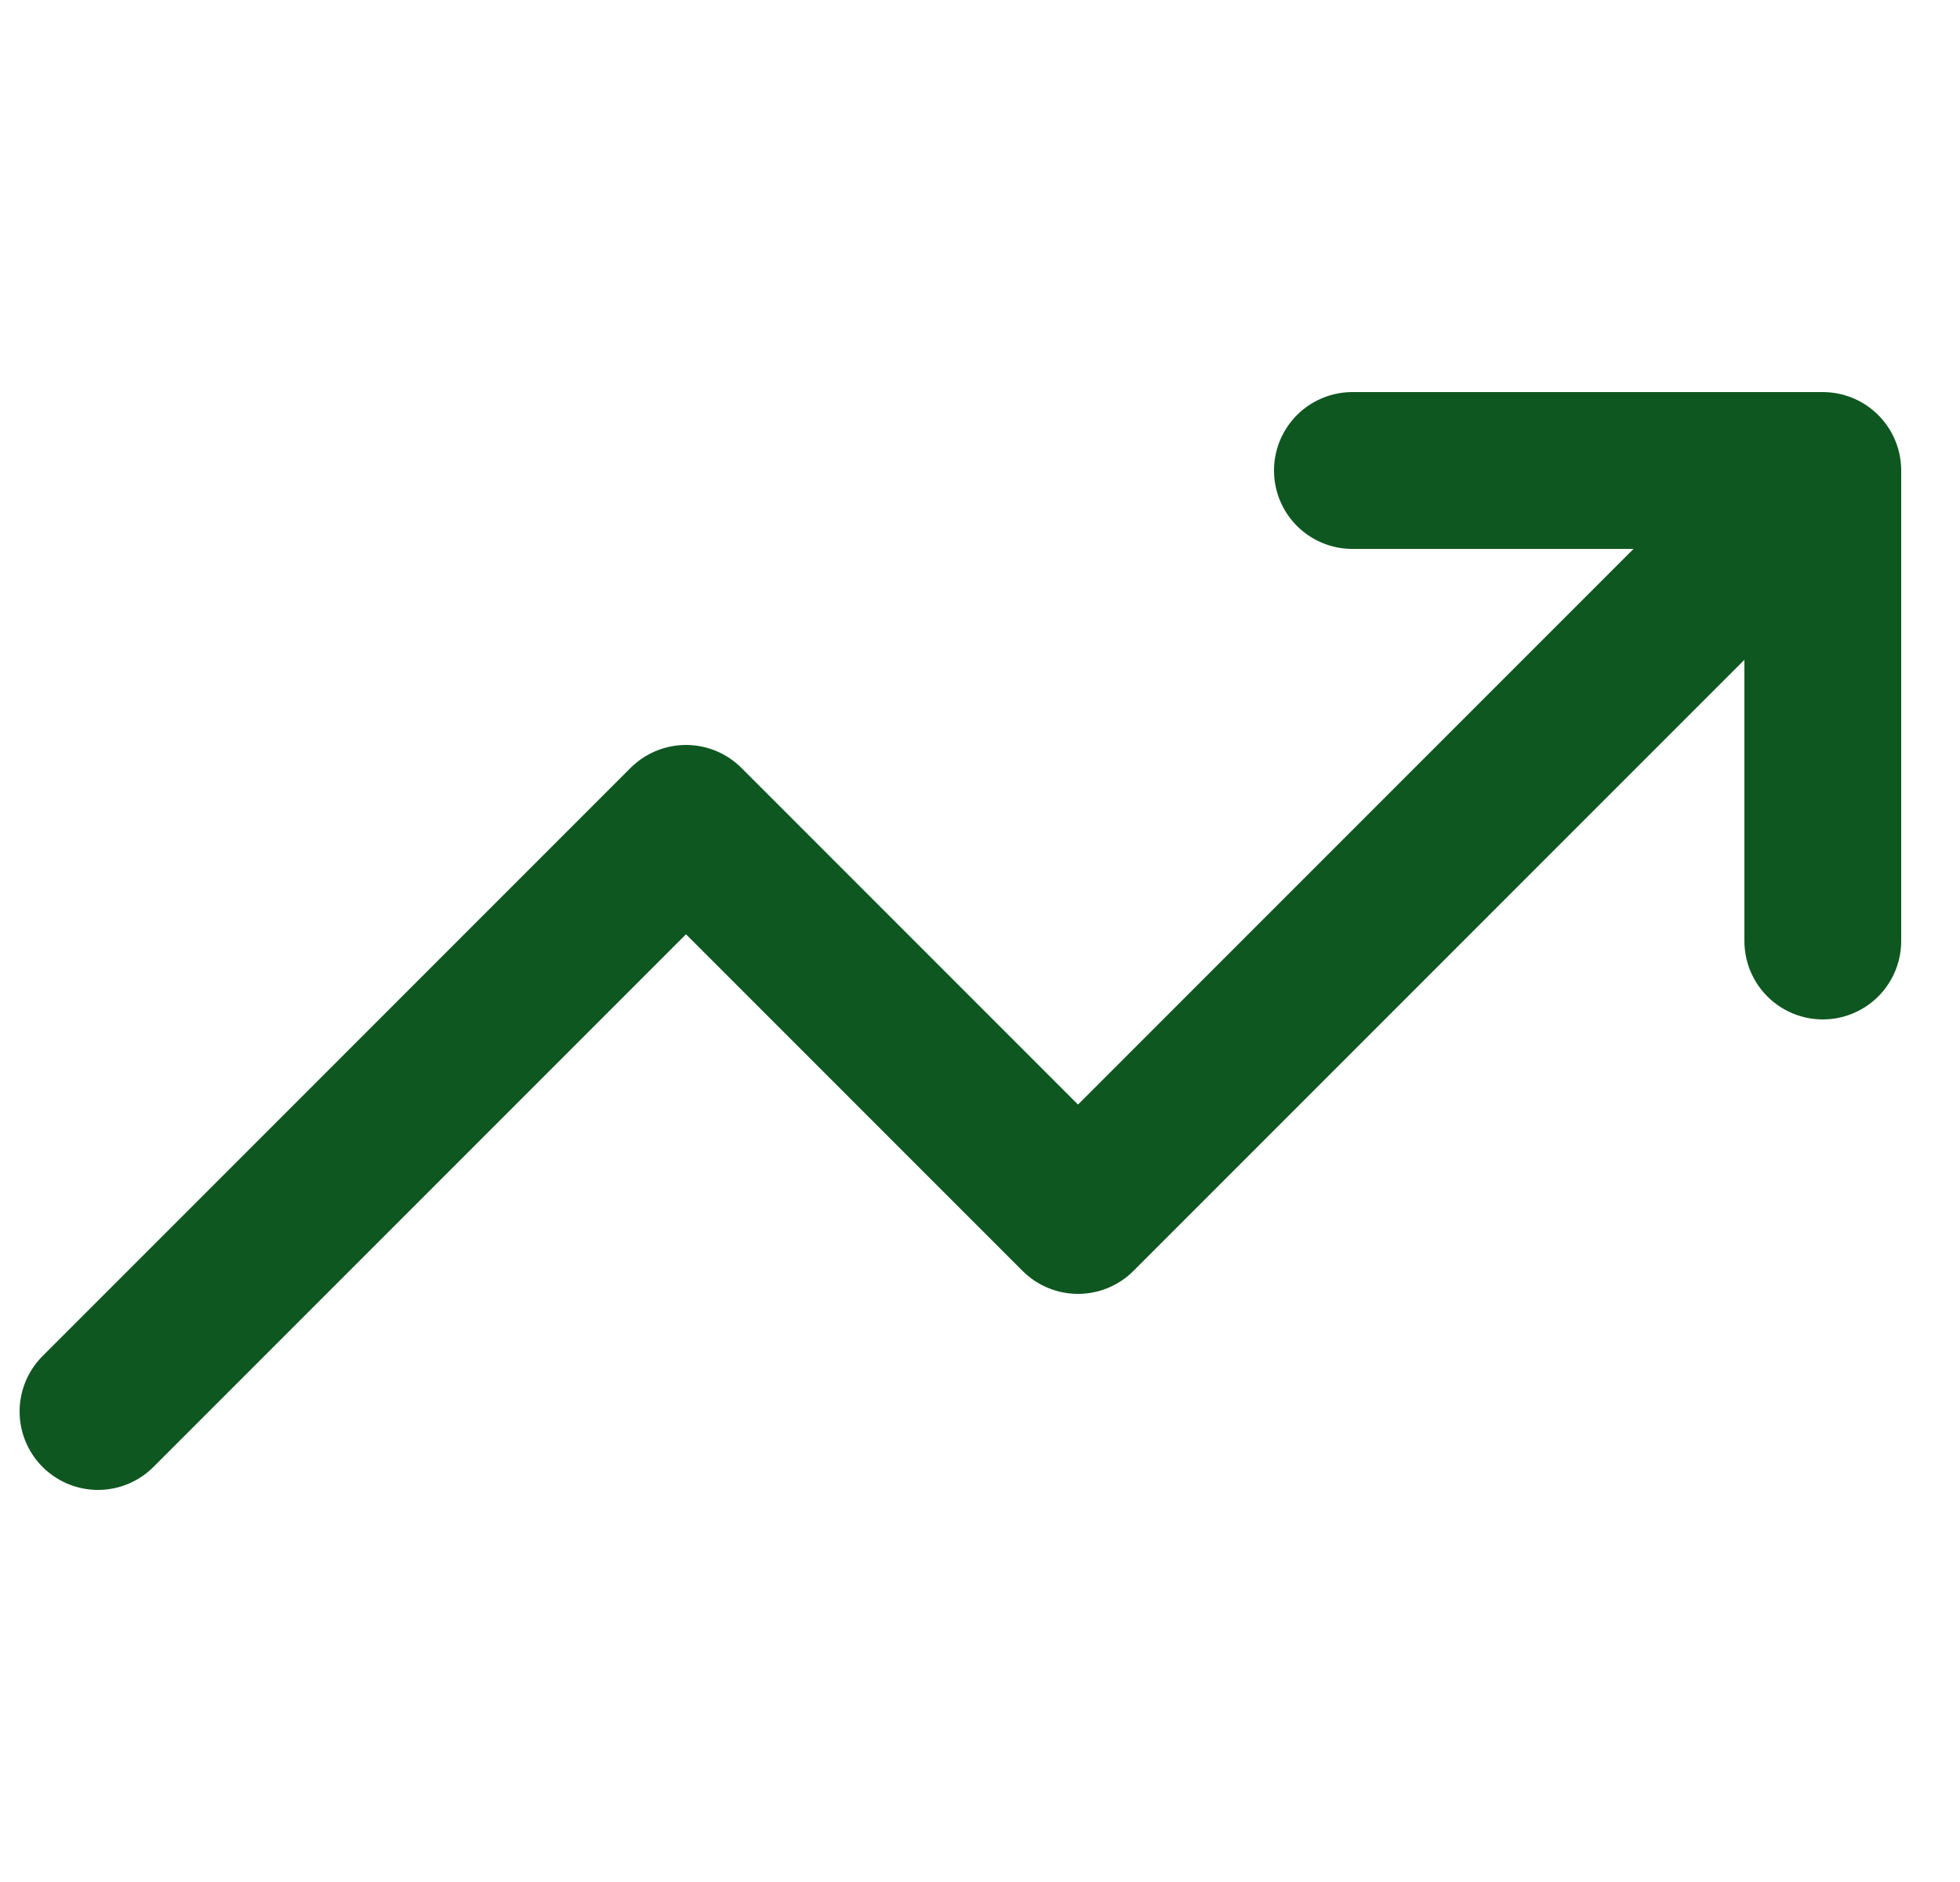 <svg width="25" height="24" viewBox="0 0 25 24" fill="none" xmlns="http://www.w3.org/2000/svg">
<g clip-path="url(#clip0_9235_926)">
<path d="M23.25 6L13.75 15.5L8.75 10.5L1.25 18M23.25 6H17.25M23.25 6V12" stroke="#0F5721" stroke-width="2" stroke-linecap="round" stroke-linejoin="round"/>
</g>
<defs>
<clipPath id="clip0_9235_926">
<rect width="24" height="24" fill="white" transform="translate(0.25)"/>
</clipPath>
</defs>
</svg>
